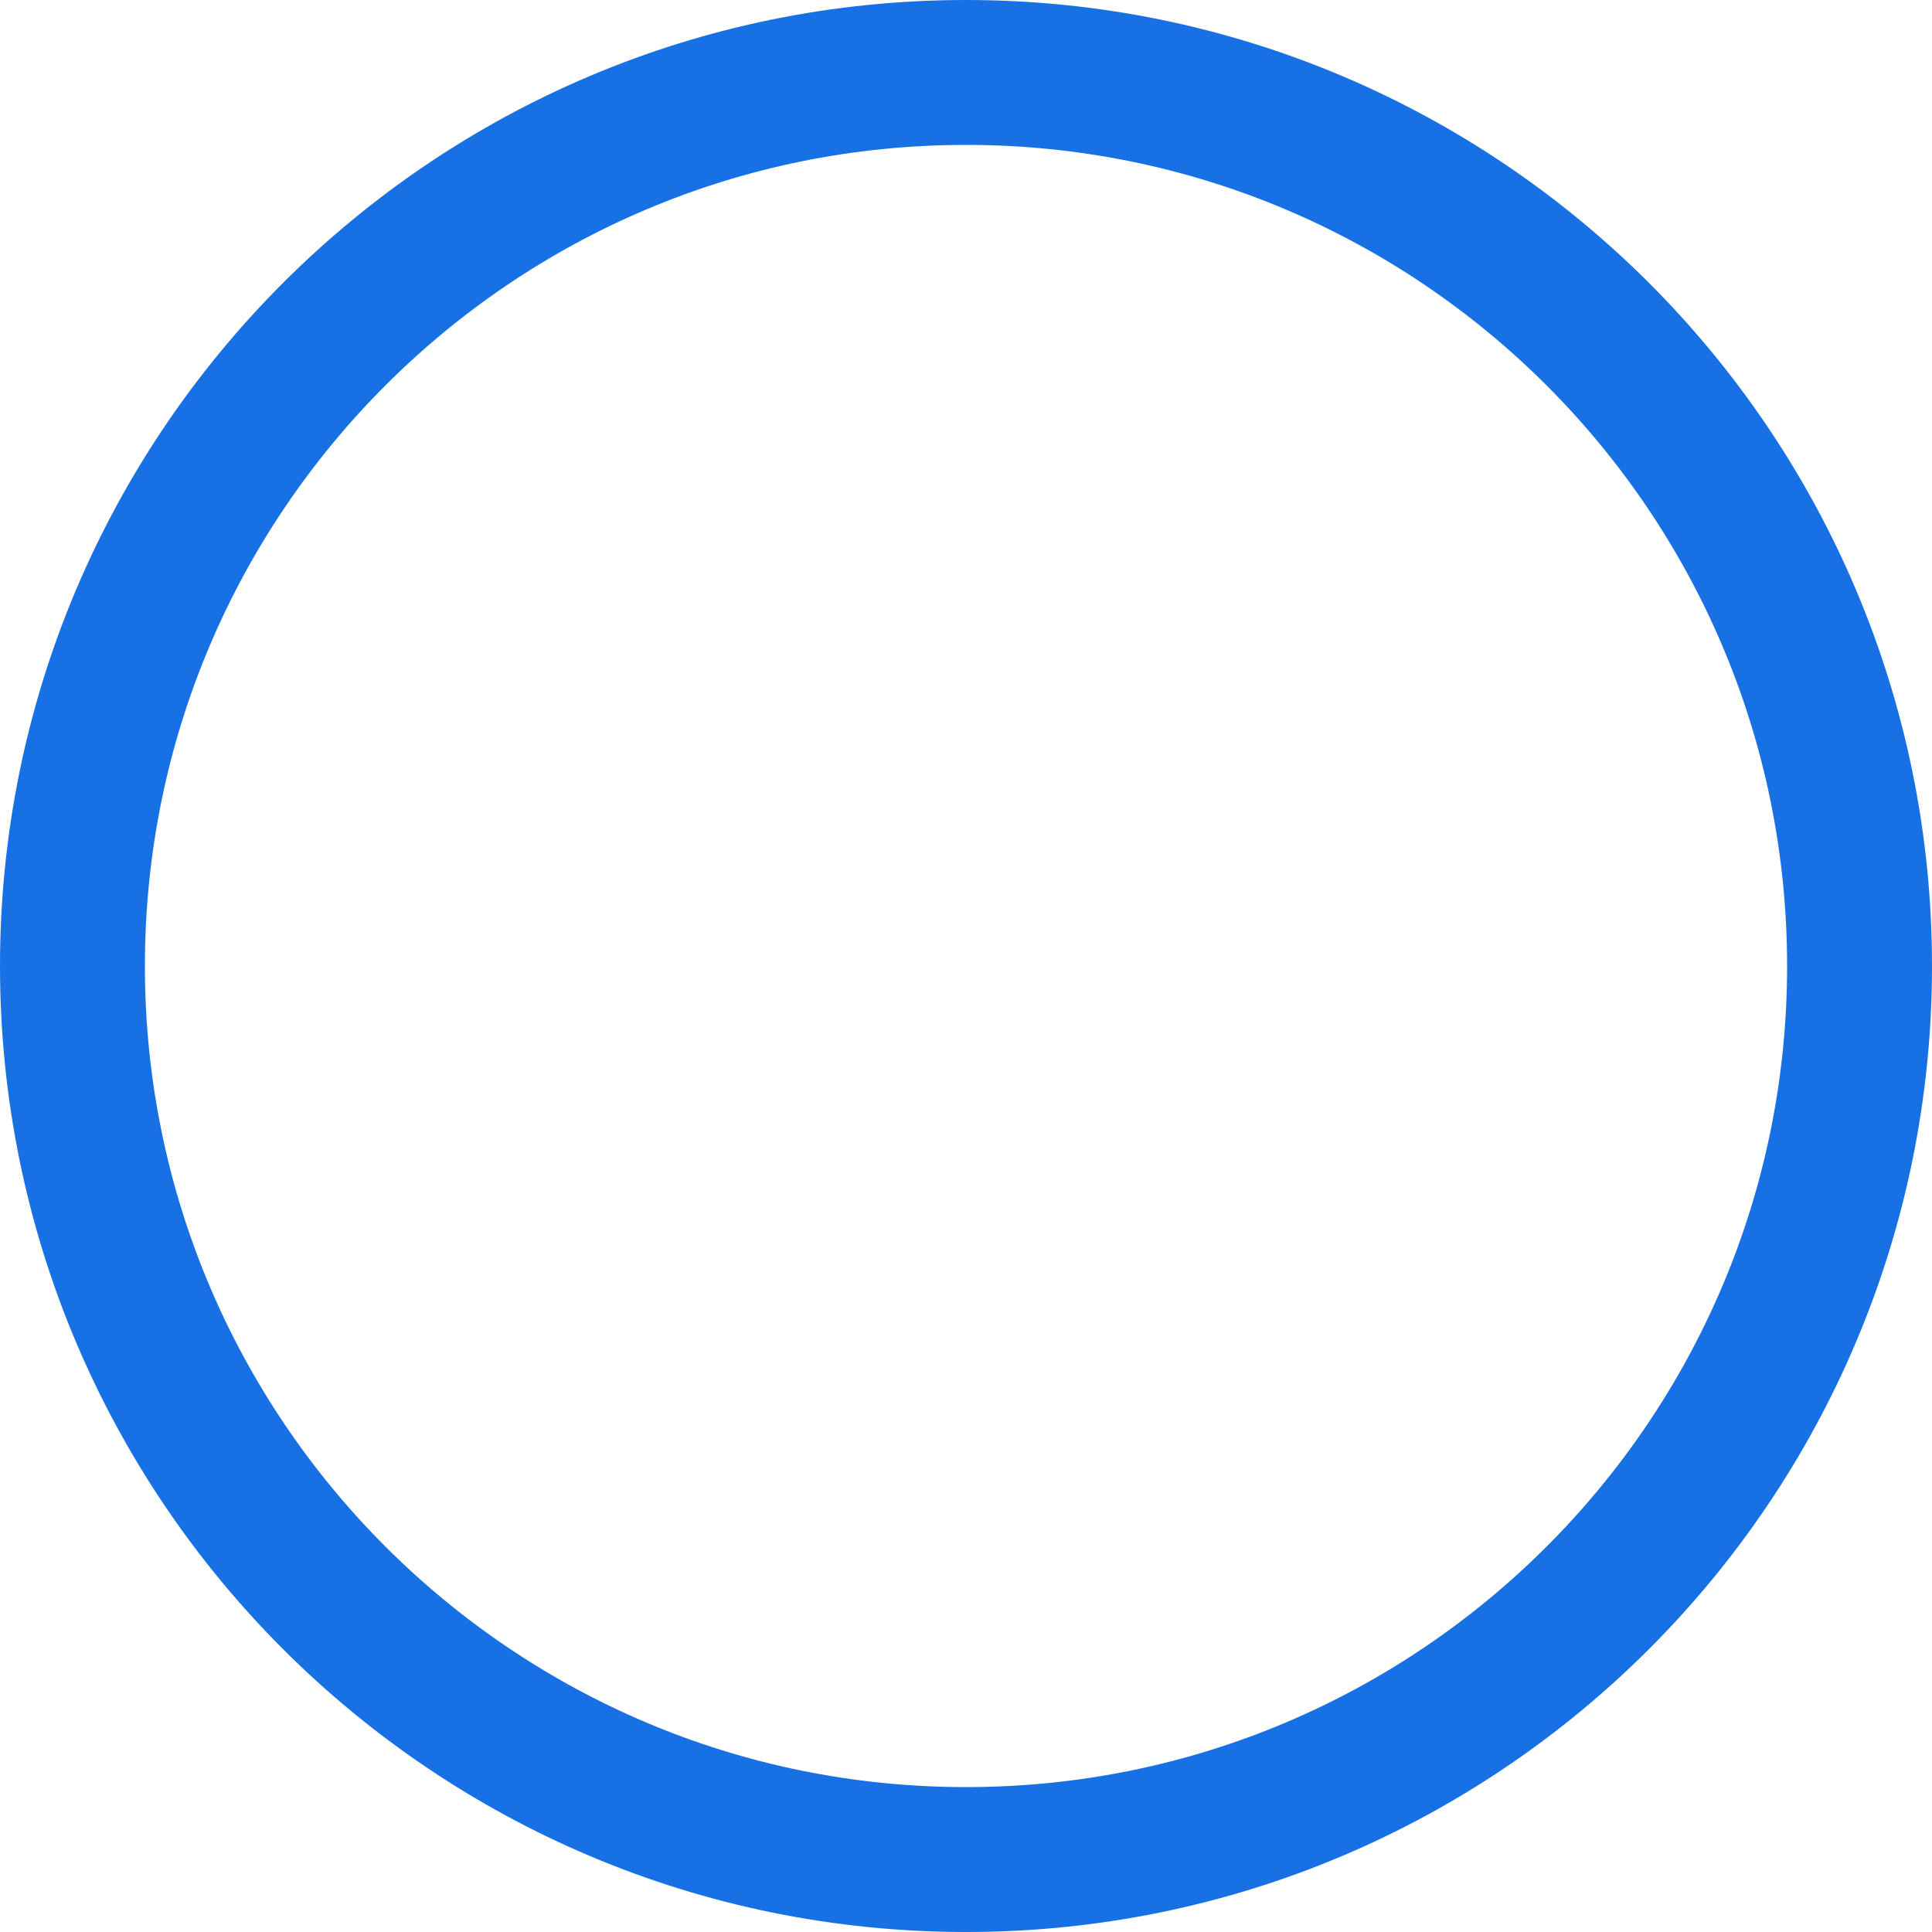 <svg height="40" viewBox="0 0 40 40" width="40" xmlns="http://www.w3.org/2000/svg"><path d="m20 1.5c-5.109 0-9.734 2.071-13.081 5.419-3.348 3.348-5.419 7.973-5.419 13.081s2.071 9.734 5.419 13.081c3.348 3.348 7.973 5.419 13.081 5.419s9.734-2.071 13.081-5.419c3.348-3.348 5.419-7.973 5.419-13.081s-2.071-9.734-5.419-13.081c-3.348-3.348-7.973-5.419-13.081-5.419z" fill="none" stroke="#1771e4" stroke-width="3" vector-effect="non-scaling-stroke"/></svg>